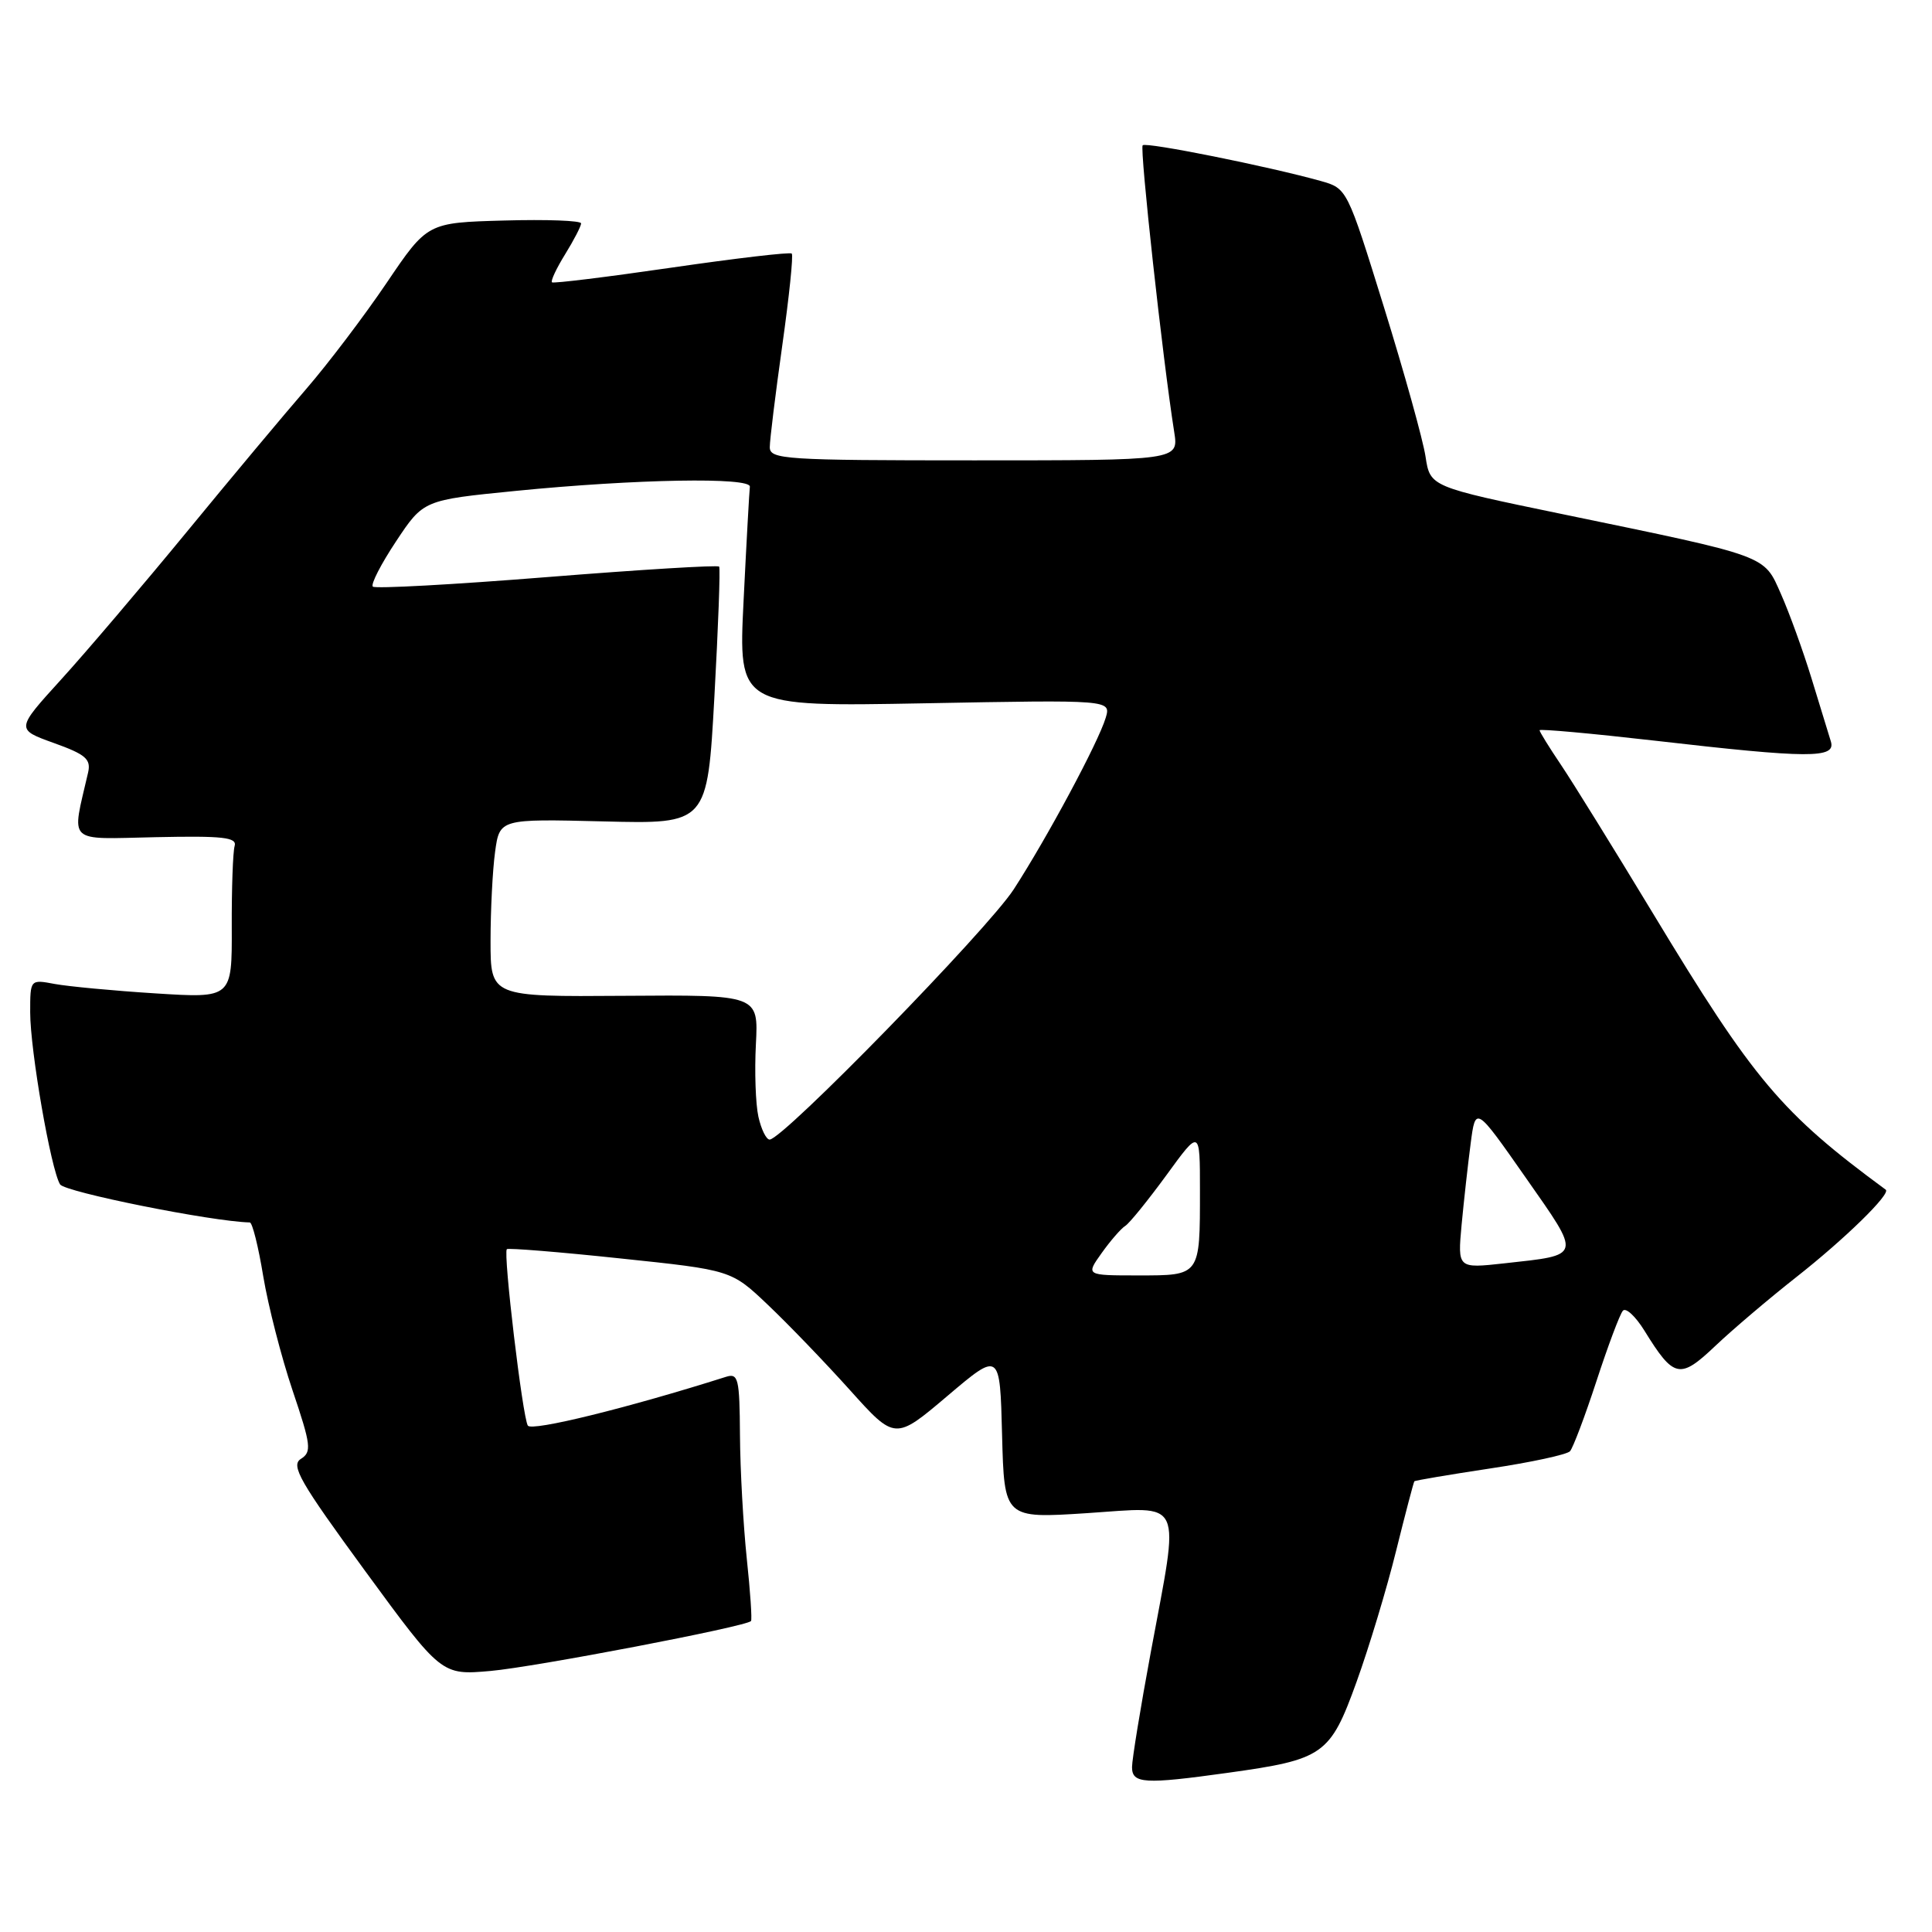 <?xml version="1.0" encoding="UTF-8" standalone="no"?>
<!DOCTYPE svg PUBLIC "-//W3C//DTD SVG 1.1//EN" "http://www.w3.org/Graphics/SVG/1.1/DTD/svg11.dtd" >
<svg xmlns="http://www.w3.org/2000/svg" xmlns:xlink="http://www.w3.org/1999/xlink" version="1.1" viewBox="0 0 256 256">
 <g >
 <path fill="currentColor"
d=" M 162.67 234.91 C 175.41 233.14 176.25 232.55 179.75 222.86 C 181.41 218.26 183.77 210.45 184.99 205.50 C 186.22 200.55 187.31 196.40 187.41 196.28 C 187.52 196.16 192.04 195.40 197.45 194.58 C 202.87 193.77 207.62 192.74 208.03 192.30 C 208.43 191.86 210.01 187.68 211.54 183.00 C 213.07 178.32 214.64 174.13 215.04 173.68 C 215.43 173.22 216.71 174.41 217.89 176.31 C 221.80 182.64 222.58 182.81 227.30 178.33 C 229.61 176.14 234.43 172.05 238.00 169.24 C 244.45 164.17 250.59 158.17 249.87 157.64 C 236.03 147.46 232.40 143.16 219.01 121.00 C 213.85 112.47 208.37 103.62 206.82 101.32 C 205.27 99.02 204.00 96.97 204.00 96.76 C 204.00 96.56 210.86 97.18 219.25 98.14 C 239.73 100.50 243.29 100.52 242.60 98.25 C 242.30 97.29 241.14 93.52 240.03 89.87 C 238.91 86.22 237.10 81.22 236.00 78.74 C 233.68 73.50 234.56 73.82 207.00 68.12 C 189.50 64.50 189.50 64.50 188.89 60.50 C 188.56 58.30 186.08 49.40 183.39 40.73 C 178.50 24.97 178.50 24.97 175.00 23.98 C 168.09 22.05 151.87 18.79 151.41 19.25 C 151.00 19.67 154.06 47.59 155.59 57.25 C 156.18 61.00 156.18 61.00 129.09 61.00 C 103.96 61.00 102.00 60.87 102.00 59.25 C 102.00 58.29 102.75 52.21 103.66 45.74 C 104.57 39.28 105.14 33.81 104.91 33.60 C 104.68 33.38 97.53 34.22 89.00 35.46 C 80.47 36.70 73.34 37.58 73.14 37.41 C 72.94 37.24 73.72 35.57 74.89 33.68 C 76.05 31.80 77.00 29.96 77.00 29.60 C 77.00 29.23 72.42 29.06 66.81 29.22 C 56.63 29.50 56.63 29.50 51.22 37.50 C 48.25 41.89 43.47 48.19 40.61 51.50 C 37.75 54.80 30.60 63.35 24.73 70.50 C 18.85 77.65 11.36 86.46 8.07 90.07 C 2.10 96.64 2.10 96.64 7.13 98.45 C 11.37 99.97 12.08 100.59 11.67 102.38 C 9.47 111.95 8.67 111.18 20.65 110.93 C 29.55 110.74 31.43 110.95 31.09 112.10 C 30.86 112.87 30.69 117.72 30.71 122.89 C 30.74 132.27 30.74 132.27 20.62 131.63 C 15.05 131.28 9.04 130.71 7.25 130.38 C 4.00 129.77 4.00 129.77 4.00 134.14 C 4.00 139.17 6.74 154.96 7.96 156.94 C 8.59 157.95 28.04 161.86 33.10 161.98 C 33.44 161.99 34.24 165.20 34.88 169.11 C 35.53 173.02 37.28 179.83 38.77 184.25 C 41.22 191.51 41.32 192.39 39.87 193.31 C 38.49 194.18 39.72 196.32 48.38 208.16 C 58.50 221.98 58.50 221.98 65.00 221.41 C 70.87 220.89 98.82 215.54 99.51 214.80 C 99.67 214.64 99.42 210.90 98.95 206.50 C 98.49 202.10 98.08 194.76 98.05 190.18 C 98.00 182.63 97.83 181.92 96.19 182.44 C 83.23 186.55 70.44 189.70 69.94 188.90 C 69.24 187.77 66.65 166.01 67.16 165.52 C 67.35 165.35 74.12 165.89 82.20 166.75 C 96.90 168.29 96.90 168.29 101.75 172.90 C 104.42 175.43 109.30 180.50 112.60 184.17 C 118.60 190.85 118.60 190.85 125.55 184.96 C 132.50 179.07 132.50 179.07 132.78 190.14 C 133.07 201.21 133.07 201.21 144.03 200.50 C 157.03 199.65 156.34 198.16 152.49 218.90 C 151.12 226.28 150.00 233.14 150.00 234.15 C 150.00 236.35 151.62 236.45 162.67 234.91 Z  M 145.98 166.03 C 147.14 164.40 148.55 162.78 149.10 162.44 C 149.66 162.09 152.11 159.06 154.56 155.71 C 159.00 149.60 159.00 149.60 159.00 157.72 C 159.00 169.11 159.08 169.00 150.82 169.00 C 143.86 169.00 143.86 169.00 145.98 166.03 Z  M 193.67 162.29 C 193.97 159.11 194.51 154.26 194.87 151.52 C 195.52 146.54 195.52 146.54 202.15 156.02 C 209.60 166.67 209.70 166.25 199.32 167.40 C 193.14 168.08 193.14 168.08 193.67 162.29 Z  M 100.49 147.96 C 100.12 146.28 99.97 141.97 100.16 138.37 C 100.50 131.82 100.50 131.82 82.75 131.95 C 65.00 132.08 65.00 132.08 65.00 124.68 C 65.00 120.61 65.27 115.30 65.60 112.89 C 66.20 108.50 66.20 108.50 79.96 108.84 C 93.73 109.19 93.73 109.19 94.66 92.34 C 95.17 83.08 95.46 75.31 95.29 75.08 C 95.13 74.85 84.86 75.48 72.47 76.47 C 60.08 77.46 49.70 78.03 49.40 77.73 C 49.10 77.43 50.49 74.73 52.48 71.73 C 56.11 66.26 56.11 66.26 68.30 65.05 C 84.22 63.47 99.54 63.20 99.36 64.50 C 99.29 65.05 98.91 71.83 98.53 79.57 C 97.83 93.65 97.83 93.65 122.53 93.19 C 147.22 92.73 147.22 92.73 146.51 95.12 C 145.54 98.35 138.80 110.93 134.32 117.85 C 130.85 123.19 103.73 151.00 101.98 151.00 C 101.53 151.00 100.86 149.63 100.49 147.96 Z "/>
</g>
</svg>